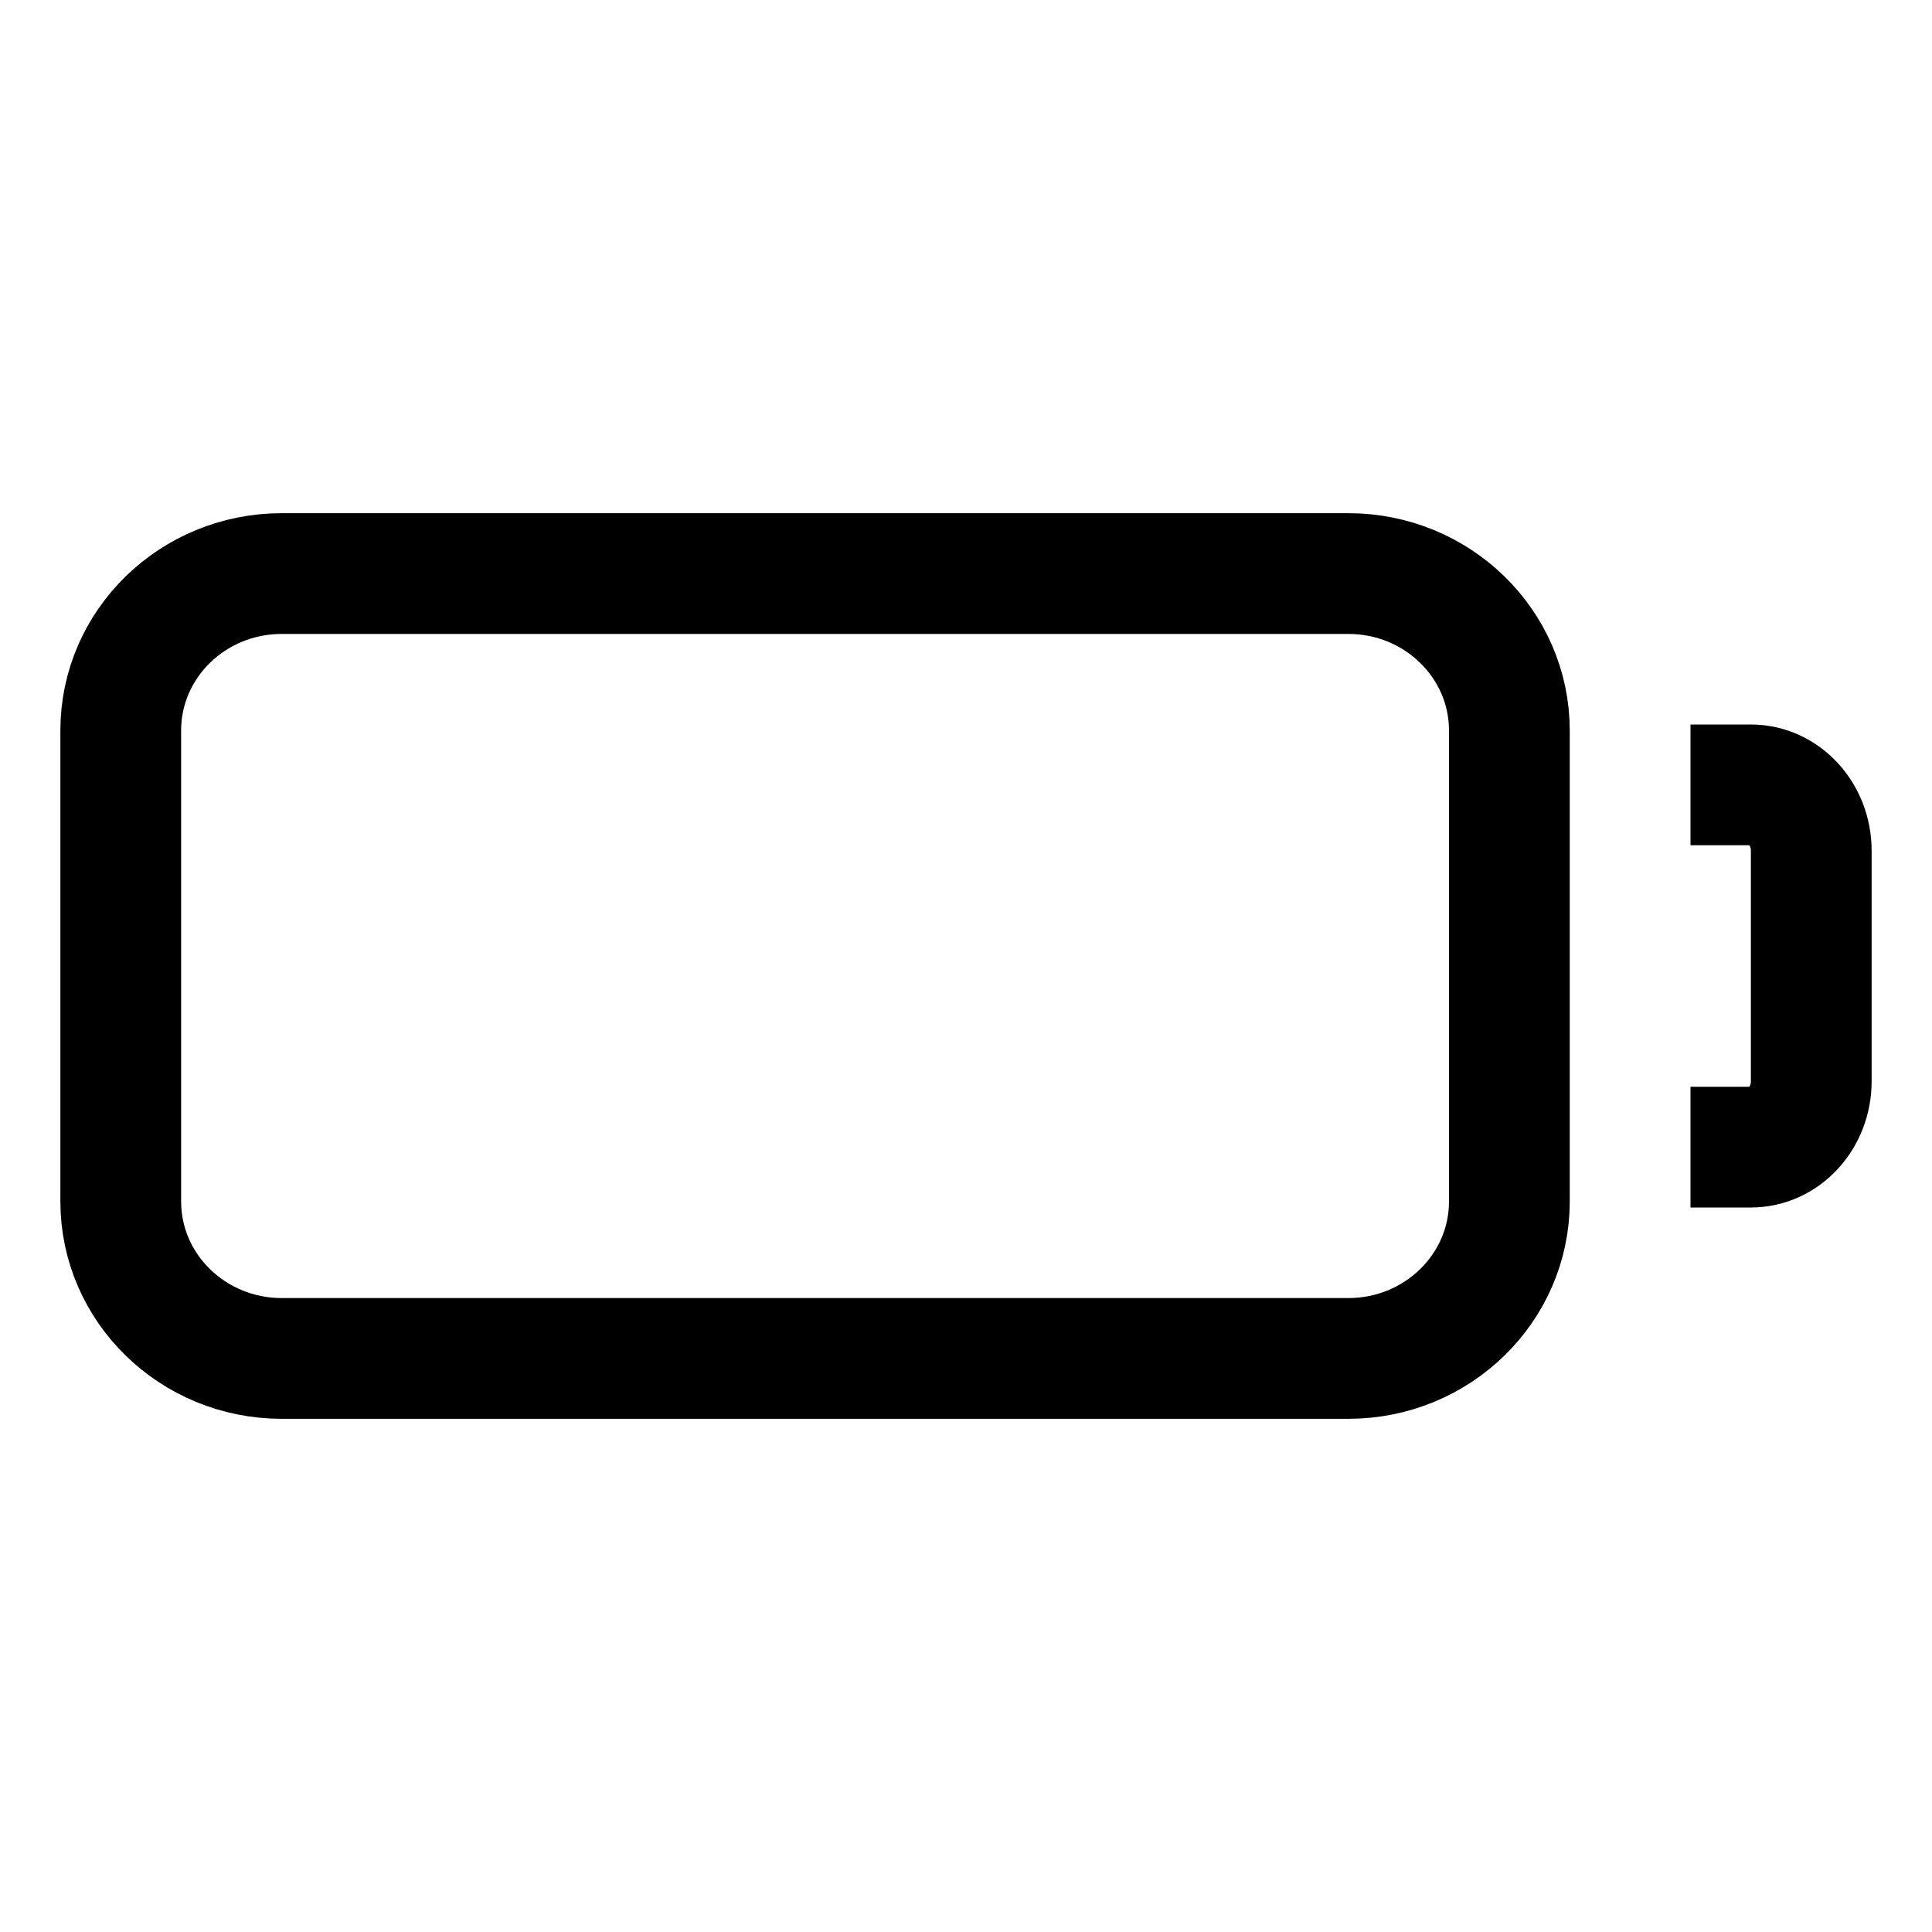 <svg xmlns="http://www.w3.org/2000/svg" width="512" height="512" viewBox="0 0 512 512">
  <title>battery</title>
  <path d="M448,304h16c8.84,0,16-7.81,16-17.45v-61.1c0-9.64-7.16-17.45-16-17.45H448" fill="none" stroke="#000" stroke-linecap="butt" stroke-linejoin="miter" stroke-width="32"/>
  <path d="M357.33,360H74.67C51.11,360,32,341.36,32,318.4V193.6c0-23,19.11-41.6,42.67-41.6H357.33c23.56,0,42.67,18.64,42.67,41.6V318.4C400,341.36,380.89,360,357.33,360Z" fill="none" stroke="#000" stroke-linecap="butt" stroke-linejoin="miter" stroke-width="32"/>
</svg>
